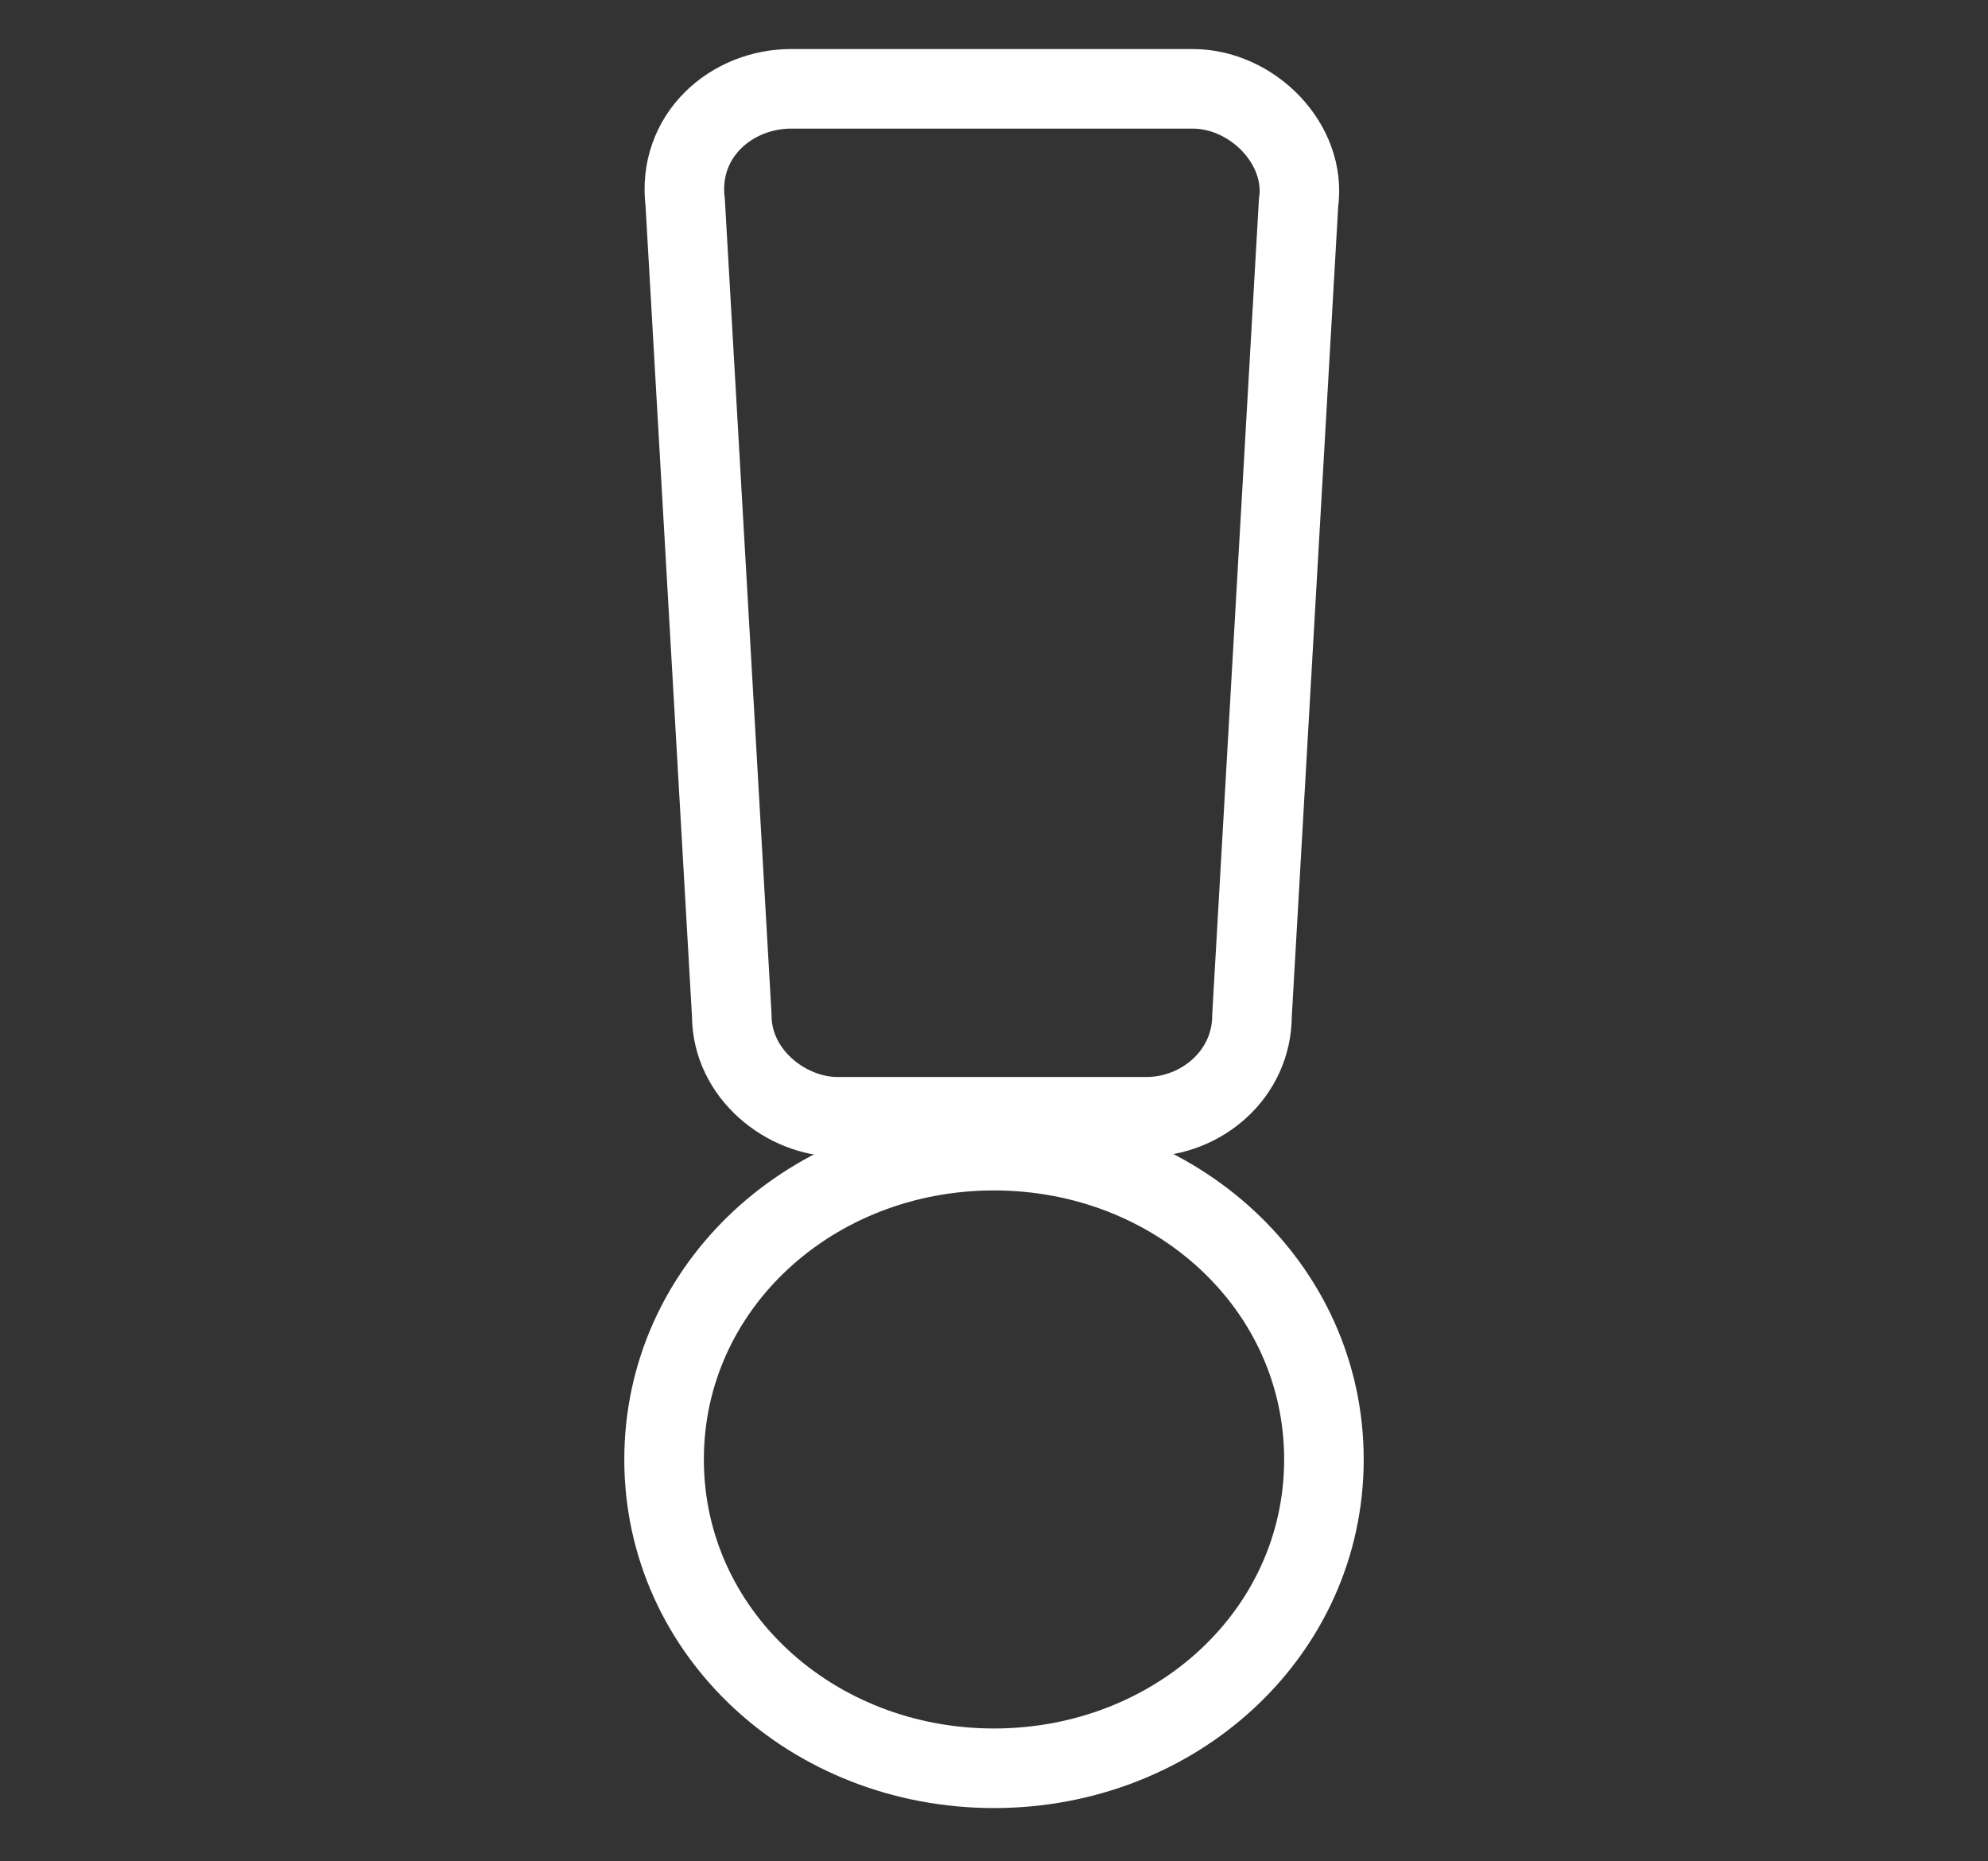 <?xml version="1.0" encoding="utf-8"?>
<!-- Generator: Adobe Illustrator 26.5.3, SVG Export Plug-In . SVG Version: 6.00 Build 0)  -->
<svg version="1.1" id="Layer_1" xmlns="http://www.w3.org/2000/svg" xmlns:xlink="http://www.w3.org/1999/xlink" x="0px" y="0px"
	 viewBox="0 0 47 44" style="enable-background:new 0 0 47 44;" xml:space="preserve">
<rect x="0" y="0" width="47" height="44" fill="#333333" stroke="none"/>
<style type="text/css">
	.st0{fill:none;stroke:#FFFFFF;stroke-width:1.881;}
</style>
<path class="st0" d="M23.5,27.2c-4.3,0-7.8,3.2-7.8,7.3s3.5,7.3,7.8,7.3s7.8-3.2,7.8-7.3S27.8,27.2,23.5,27.2z"/>
<path class="st0" d="M16.2,4.8l1.1,19.2c0,1.4,1.3,2.4,2.5,2.4h7.3c1.3,0,2.5-1,2.5-2.4l1.1-19.2c0.2-1.4-1.1-2.7-2.5-2.7h-9.5
	C17.3,2.1,16,3.2,16.2,4.8z"/>
</svg>
